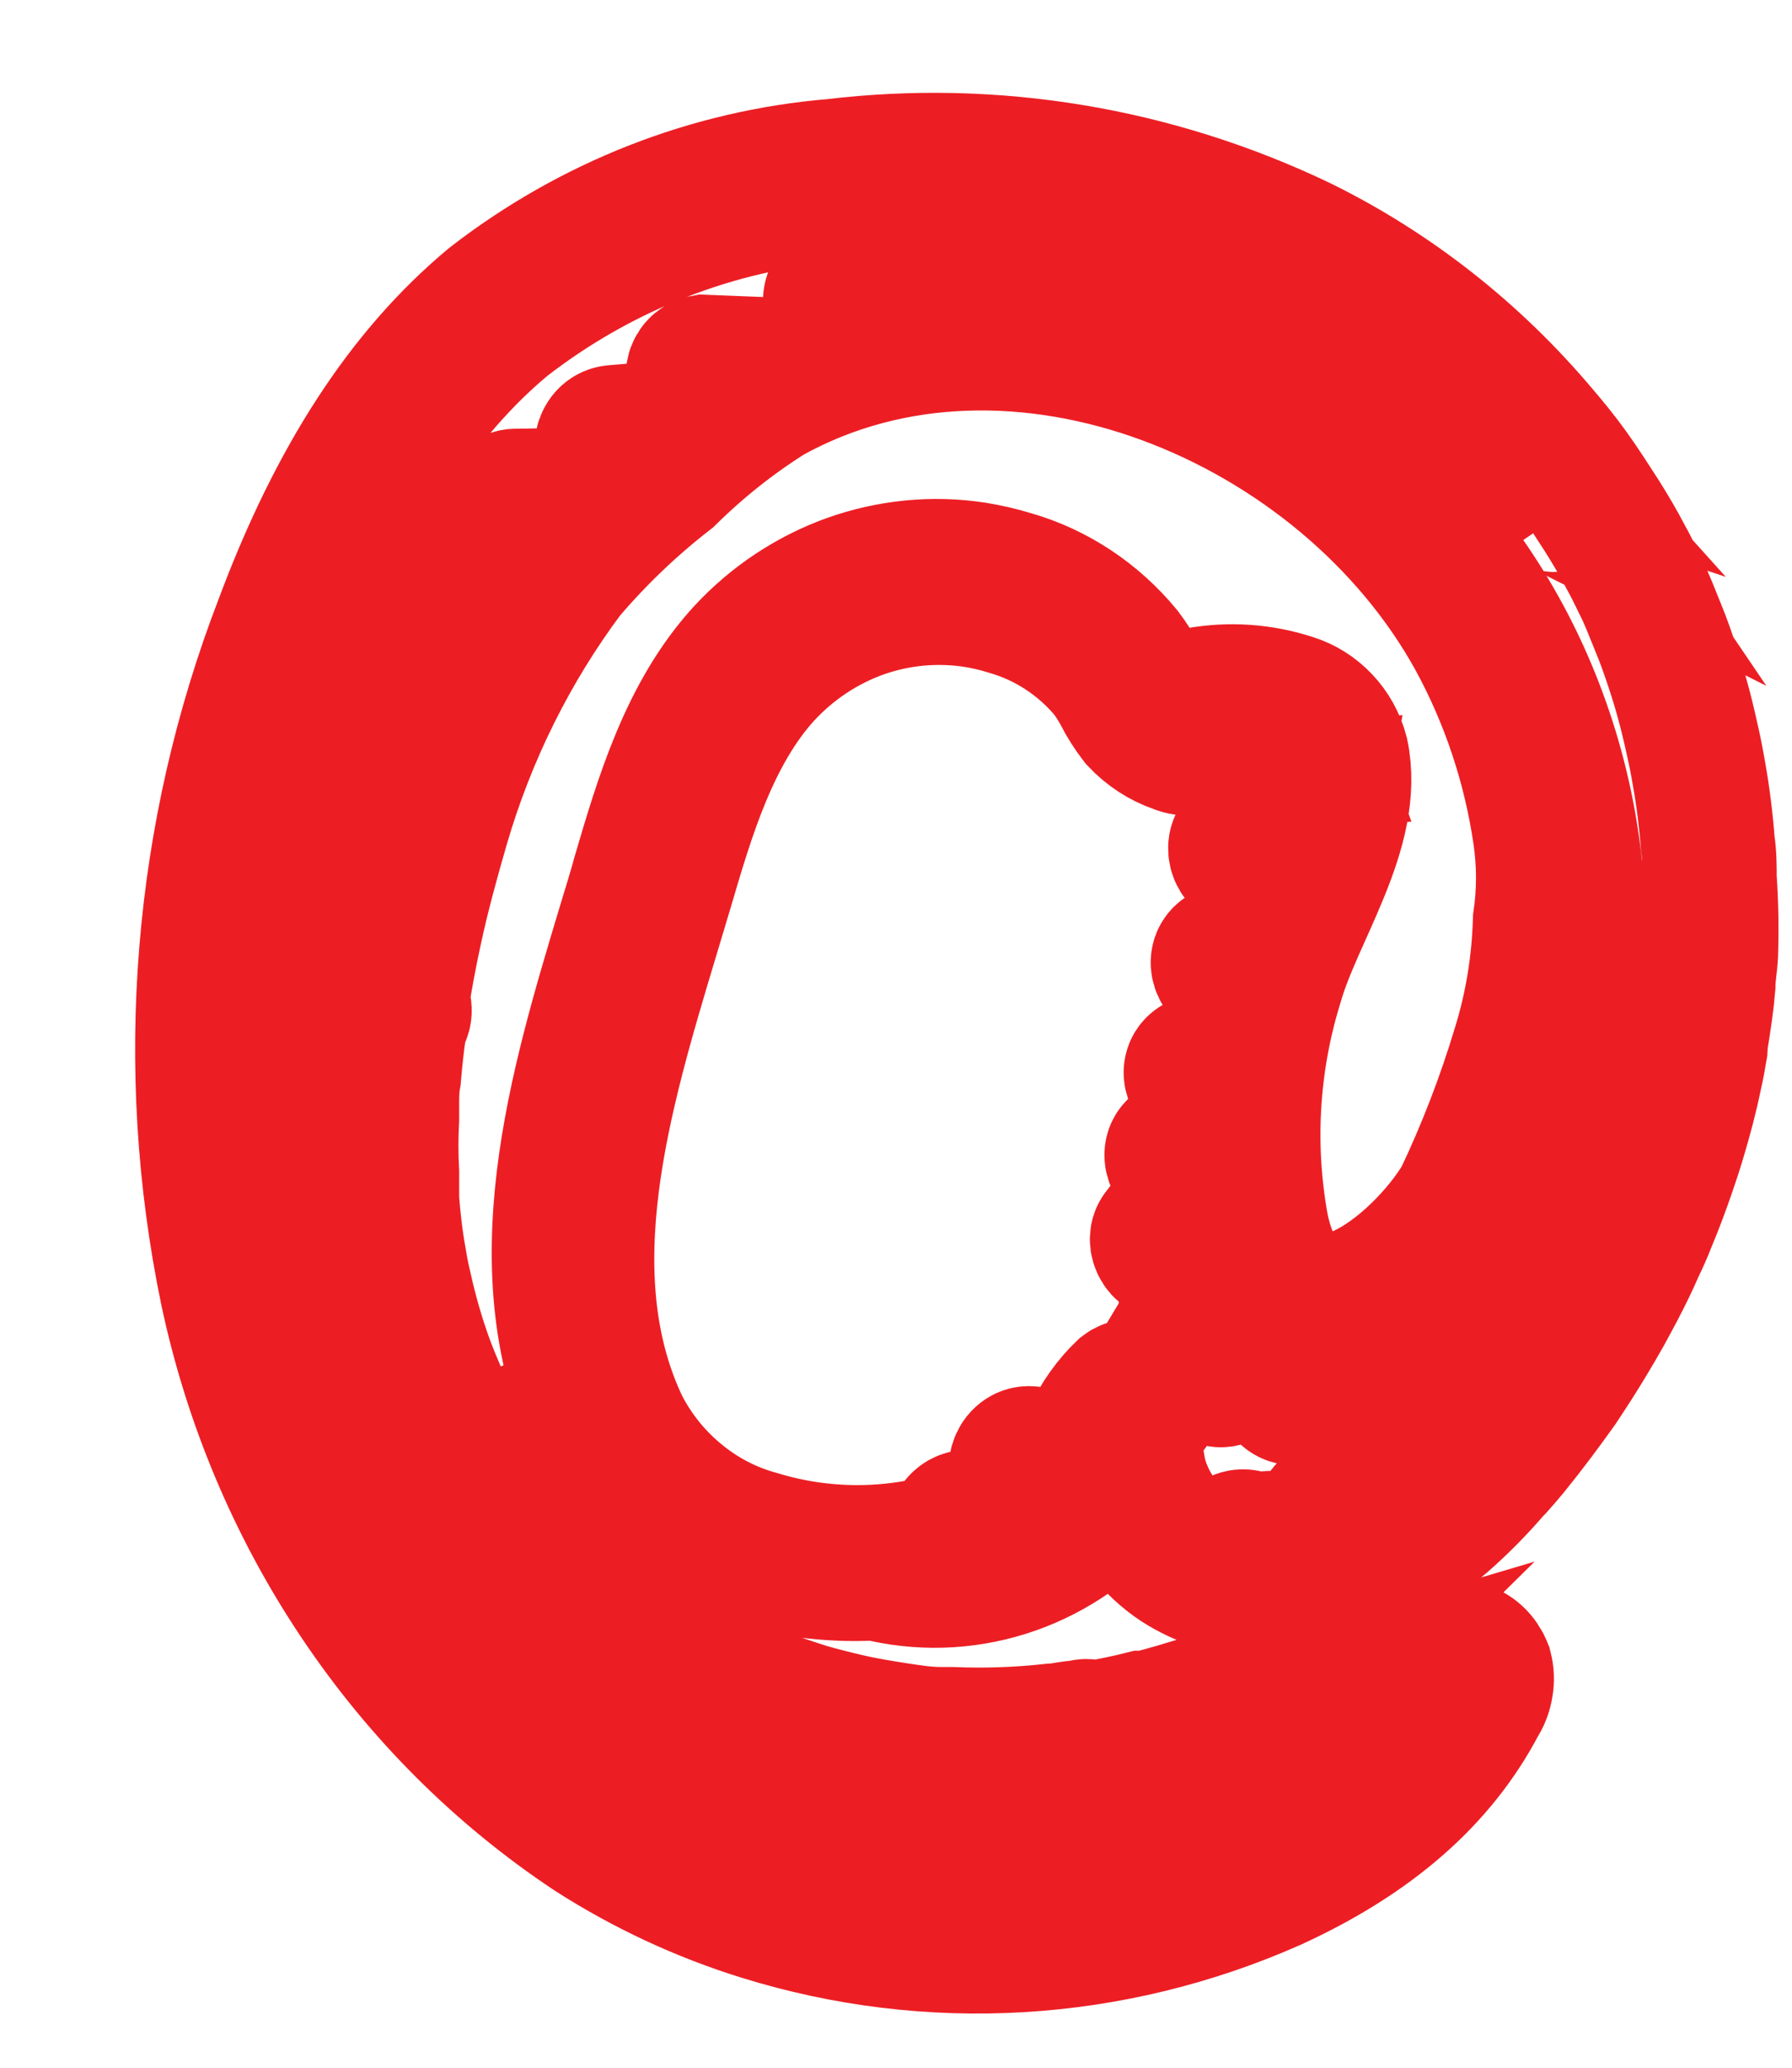 <svg width="13" height="15" viewBox="0 0 13 15" fill="none" xmlns="http://www.w3.org/2000/svg">
<path d="M12.214 6.886C12.137 6.834 12.06 6.784 11.978 6.739C11.897 6.693 11.78 6.842 11.881 6.902C11.982 6.962 12.093 7.031 12.196 7.109C12.196 7.126 12.196 7.143 12.196 7.159C12.186 7.271 12.171 7.393 12.145 7.538C12.113 7.509 12.079 7.482 12.046 7.456C11.953 7.377 11.848 7.543 11.947 7.619L12.105 7.75C12.105 7.766 12.105 7.781 12.095 7.8C12.068 7.928 12.034 8.059 11.996 8.193L11.927 8.119C11.931 8.097 11.926 8.075 11.915 8.056C11.903 8.038 11.886 8.025 11.865 8.019C11.847 8.014 11.826 8.014 11.808 8.021C11.79 8.028 11.774 8.041 11.763 8.058C11.752 8.075 11.746 8.096 11.747 8.116C11.748 8.137 11.754 8.156 11.766 8.173V8.173C11.765 8.186 11.766 8.2 11.77 8.213C11.774 8.225 11.781 8.237 11.79 8.247C11.836 8.301 11.885 8.351 11.933 8.4C11.929 8.415 11.924 8.43 11.919 8.444C11.879 8.56 11.836 8.672 11.79 8.786L11.665 8.647C11.648 8.632 11.626 8.623 11.603 8.624C11.58 8.625 11.558 8.634 11.541 8.651C11.525 8.667 11.514 8.689 11.512 8.713C11.511 8.737 11.517 8.76 11.531 8.78L11.709 8.976L11.693 9.012C11.656 9.097 11.614 9.182 11.568 9.267L11.396 9.072C11.315 8.983 11.178 9.115 11.259 9.207L11.475 9.447C11.469 9.454 11.465 9.463 11.461 9.472C11.396 9.586 11.329 9.7 11.263 9.814L11.124 9.712C11.025 9.642 10.926 9.807 11.025 9.878L11.156 9.975C11.055 10.12 10.944 10.267 10.819 10.423L10.807 10.437C10.756 10.406 10.704 10.375 10.651 10.348C10.544 10.294 10.453 10.458 10.554 10.514C10.596 10.536 10.637 10.56 10.677 10.586C10.573 10.706 10.462 10.819 10.344 10.922L10.318 10.943L9.961 10.721C9.86 10.657 9.763 10.821 9.864 10.885L10.159 11.069C10.114 11.103 10.066 11.134 10.017 11.163L9.993 11.175L9.753 10.943C9.666 10.86 9.529 10.991 9.617 11.076L9.815 11.27H9.793C9.755 11.287 9.716 11.302 9.676 11.314C9.645 11.326 9.613 11.335 9.581 11.343L9.25 11.169C9.227 11.157 9.201 11.155 9.177 11.162C9.152 11.17 9.132 11.187 9.119 11.21L9.082 11.173C8.992 11.088 8.856 11.223 8.945 11.308L9.008 11.37C8.879 11.347 8.756 11.298 8.644 11.227C8.452 11.1 8.315 10.901 8.261 10.671C8.262 10.667 8.262 10.663 8.261 10.659C8.253 10.623 8.248 10.586 8.245 10.549C8.245 10.549 8.245 10.549 8.245 10.535C8.236 10.418 8.253 10.3 8.295 10.191C8.303 10.171 8.305 10.149 8.299 10.128C8.293 10.107 8.28 10.089 8.263 10.077C8.247 10.064 8.227 10.057 8.207 10.057C8.186 10.057 8.167 10.064 8.15 10.077C8.051 10.172 7.97 10.286 7.911 10.412L7.855 10.51C7.845 10.53 7.833 10.548 7.819 10.566C7.708 10.573 7.596 10.566 7.487 10.545C7.372 10.518 7.318 10.705 7.435 10.732C7.504 10.746 7.575 10.756 7.645 10.761C7.592 10.81 7.535 10.855 7.475 10.895C7.425 10.928 7.372 10.96 7.318 10.989L7.013 11.005C6.997 11.007 6.982 11.012 6.968 11.022C6.955 11.031 6.944 11.043 6.936 11.058C6.928 11.073 6.924 11.089 6.924 11.106C6.923 11.123 6.927 11.139 6.934 11.154C6.467 11.296 5.971 11.296 5.503 11.154C5.294 11.097 5.098 10.996 4.928 10.856C4.757 10.717 4.616 10.543 4.513 10.344C3.99 9.248 4.384 7.942 4.731 6.788C4.766 6.67 4.802 6.554 4.836 6.438C4.99 5.914 5.165 5.319 5.547 4.899C5.741 4.689 5.98 4.53 6.244 4.435C6.508 4.341 6.79 4.314 7.067 4.356C7.148 4.369 7.229 4.387 7.308 4.412C7.591 4.492 7.844 4.657 8.035 4.888C8.069 4.935 8.1 4.984 8.127 5.035C8.161 5.102 8.202 5.165 8.247 5.224C8.328 5.31 8.427 5.375 8.537 5.412C8.571 5.427 8.609 5.432 8.646 5.428C8.683 5.424 8.718 5.41 8.749 5.388C8.783 5.356 8.806 5.314 8.814 5.267C8.987 5.242 9.163 5.256 9.329 5.309C9.383 5.325 9.433 5.353 9.474 5.393C9.516 5.433 9.547 5.482 9.567 5.537C9.435 5.55 9.303 5.55 9.171 5.537C9.052 5.526 9.048 5.719 9.171 5.732C9.309 5.745 9.447 5.745 9.585 5.732C9.574 5.795 9.558 5.857 9.537 5.918C9.537 5.937 9.521 5.955 9.516 5.972L9.03 6.069C8.913 6.094 8.957 6.277 9.074 6.258L9.432 6.187L9.234 6.687C9.224 6.712 9.216 6.734 9.208 6.759L8.885 6.906C8.775 6.958 8.864 7.13 8.973 7.078L9.113 7.014C9.05 7.188 8.987 7.362 8.915 7.538L8.887 7.621L8.689 7.706C8.578 7.756 8.669 7.928 8.778 7.878L8.804 7.868C8.773 7.965 8.741 8.065 8.715 8.164C8.715 8.189 8.703 8.214 8.695 8.239L8.549 8.305C8.44 8.353 8.527 8.525 8.638 8.477C8.619 8.58 8.609 8.685 8.606 8.79C8.606 8.805 8.606 8.821 8.606 8.838L8.509 8.883C8.491 8.88 8.473 8.883 8.457 8.891C8.441 8.899 8.428 8.912 8.42 8.929V8.929C8.349 8.993 8.432 9.136 8.533 9.084L8.62 9.043C8.636 9.158 8.669 9.27 8.717 9.374L8.679 9.397C8.662 9.4 8.646 9.408 8.633 9.421C8.619 9.433 8.61 9.449 8.605 9.466C8.599 9.484 8.599 9.503 8.604 9.52C8.608 9.538 8.617 9.554 8.63 9.567V9.567C8.643 9.583 8.661 9.594 8.68 9.597C8.7 9.6 8.72 9.595 8.737 9.584L8.816 9.534C8.871 9.614 8.938 9.684 9.014 9.741C8.957 9.768 8.901 9.795 8.844 9.818C8.731 9.857 8.775 10.048 8.887 10.006C8.995 9.966 9.099 9.919 9.2 9.863L9.272 9.899C9.305 9.913 9.339 9.924 9.373 9.934L9.339 9.957C9.236 10.019 9.323 10.191 9.428 10.127C9.533 10.062 9.577 10.029 9.65 9.977C9.701 9.978 9.751 9.975 9.801 9.967C9.862 9.958 9.922 9.944 9.981 9.923C10.31 9.779 10.584 9.524 10.758 9.198C11.121 8.623 11.35 7.966 11.425 7.281C11.501 6.596 11.421 5.902 11.192 5.255C10.964 4.608 10.593 4.026 10.109 3.557C9.626 3.088 9.044 2.745 8.41 2.555L8.311 2.526C8.279 2.516 8.247 2.509 8.216 2.501C7.938 2.275 7.615 2.118 7.271 2.043C7.156 2.016 7.1 2.203 7.217 2.23C7.382 2.266 7.543 2.322 7.697 2.395L7.588 2.381L7.429 2.356H7.374C7.366 2.345 7.356 2.335 7.344 2.329C7.333 2.323 7.319 2.32 7.306 2.321C6.939 2.31 6.575 2.24 6.228 2.114C6.212 2.108 6.195 2.108 6.179 2.114C6.169 2.101 6.155 2.091 6.139 2.087C6.116 2.08 6.091 2.083 6.07 2.096C6.049 2.108 6.033 2.128 6.026 2.153C6.019 2.177 6.021 2.203 6.032 2.226C6.044 2.248 6.063 2.265 6.086 2.273C6.102 2.268 6.119 2.268 6.135 2.273C6.151 2.278 6.165 2.288 6.175 2.302C6.246 2.327 6.318 2.35 6.391 2.371C6.288 2.395 6.187 2.426 6.088 2.464L5.846 2.567L5.684 2.648L5.107 2.625C5.085 2.629 5.065 2.64 5.05 2.658C5.035 2.676 5.027 2.698 5.027 2.722C5.027 2.745 5.035 2.768 5.05 2.785C5.065 2.803 5.085 2.815 5.107 2.818L5.363 2.828C5.277 2.88 5.192 2.934 5.109 2.992L4.968 3.092L4.455 3.135C4.338 3.145 4.332 3.342 4.455 3.33L4.695 3.309C4.632 3.363 4.57 3.417 4.511 3.473C4.485 3.494 4.461 3.516 4.437 3.539L4.418 3.558C4.196 3.581 3.97 3.597 3.744 3.597C3.719 3.597 3.695 3.607 3.678 3.626C3.661 3.644 3.651 3.669 3.651 3.695C3.651 3.72 3.661 3.745 3.678 3.763C3.695 3.782 3.719 3.792 3.744 3.792C3.902 3.792 4.059 3.792 4.217 3.771L4.091 3.918C3.847 4.034 3.586 4.104 3.32 4.126C3.308 4.127 3.296 4.13 3.285 4.136C3.274 4.142 3.264 4.15 3.256 4.16C3.248 4.17 3.242 4.181 3.239 4.193C3.235 4.206 3.234 4.218 3.235 4.231C3.236 4.251 3.243 4.27 3.254 4.285C3.266 4.3 3.282 4.311 3.3 4.316C3.311 4.318 3.323 4.318 3.334 4.316C3.517 4.299 3.699 4.261 3.875 4.204C3.769 4.359 3.671 4.519 3.581 4.685L2.949 4.82C2.929 4.825 2.912 4.837 2.899 4.854C2.886 4.872 2.88 4.892 2.88 4.914C2.88 4.936 2.886 4.957 2.899 4.974C2.912 4.991 2.929 5.003 2.949 5.008C2.964 5.013 2.98 5.013 2.995 5.008L3.472 4.907C3.431 4.99 3.391 5.075 3.352 5.162L2.674 5.369C2.65 5.376 2.63 5.393 2.619 5.415C2.607 5.438 2.604 5.464 2.611 5.489C2.615 5.505 2.623 5.519 2.634 5.53C2.646 5.542 2.659 5.55 2.674 5.555C2.691 5.56 2.709 5.56 2.725 5.555L3.252 5.396C3.185 5.564 3.12 5.736 3.054 5.916L2.807 6.011L2.41 6.158C2.387 6.167 2.369 6.185 2.358 6.209C2.348 6.232 2.347 6.259 2.355 6.283C2.36 6.297 2.368 6.31 2.378 6.321C2.389 6.331 2.402 6.339 2.416 6.343C2.435 6.349 2.455 6.349 2.474 6.343L2.87 6.194L2.983 6.15C2.93 6.33 2.882 6.507 2.844 6.681L2.311 6.848C2.299 6.852 2.288 6.858 2.279 6.866C2.269 6.874 2.261 6.884 2.256 6.896C2.25 6.907 2.246 6.92 2.245 6.933C2.244 6.945 2.246 6.958 2.25 6.971C2.254 6.986 2.262 7 2.273 7.011C2.284 7.022 2.297 7.03 2.311 7.035C2.329 7.041 2.348 7.041 2.365 7.035L2.797 6.898C2.771 7.027 2.749 7.149 2.733 7.255V7.294L2.286 7.398C2.263 7.405 2.244 7.421 2.232 7.443C2.22 7.465 2.217 7.49 2.223 7.514C2.229 7.539 2.243 7.559 2.263 7.573C2.284 7.586 2.308 7.591 2.331 7.586L2.706 7.499C2.69 7.611 2.678 7.719 2.67 7.829C2.67 7.841 2.67 7.849 2.67 7.862L2.216 7.972C2.192 7.978 2.171 7.993 2.158 8.016C2.145 8.038 2.141 8.064 2.147 8.09C2.153 8.115 2.168 8.137 2.189 8.15C2.21 8.164 2.236 8.168 2.26 8.162L2.656 8.063V8.141C2.649 8.275 2.649 8.41 2.656 8.543C2.656 8.556 2.656 8.566 2.656 8.577C2.521 8.622 2.389 8.676 2.26 8.738C2.153 8.792 2.242 8.964 2.349 8.91C2.451 8.859 2.555 8.815 2.662 8.778C2.672 8.925 2.69 9.072 2.716 9.217C2.716 9.217 2.716 9.217 2.716 9.229L2.42 9.327C2.307 9.364 2.349 9.555 2.466 9.517L2.755 9.42C2.797 9.616 2.853 9.809 2.924 9.996L2.624 10.089C2.509 10.122 2.551 10.313 2.668 10.276L2.997 10.174C3.009 10.213 3.024 10.252 3.042 10.288C3.066 10.338 3.092 10.39 3.118 10.437C3 10.488 2.878 10.526 2.753 10.553C2.636 10.576 2.68 10.761 2.799 10.742C2.941 10.714 3.079 10.672 3.213 10.616V10.628C3.247 10.688 3.282 10.746 3.318 10.798L3.009 10.964C2.998 10.97 2.988 10.978 2.981 10.988C2.973 10.998 2.967 11.009 2.964 11.022C2.96 11.034 2.959 11.047 2.96 11.06C2.962 11.073 2.965 11.085 2.971 11.096C2.977 11.108 2.985 11.118 2.994 11.126C3.004 11.134 3.015 11.14 3.027 11.143C3.039 11.147 3.051 11.148 3.063 11.147C3.075 11.146 3.087 11.142 3.098 11.136L3.427 10.957V10.97C3.543 11.132 3.671 11.285 3.809 11.428L3.571 11.521C3.556 11.524 3.542 11.531 3.53 11.54C3.518 11.55 3.508 11.563 3.501 11.578C3.495 11.592 3.491 11.608 3.492 11.624C3.492 11.64 3.497 11.656 3.504 11.67C3.506 11.676 3.509 11.681 3.514 11.685C3.522 11.699 3.534 11.71 3.549 11.716C3.564 11.721 3.58 11.722 3.595 11.716V11.716H3.605L3.95 11.579L3.986 11.612C4.098 11.716 4.216 11.814 4.338 11.904C4.263 11.94 4.19 11.979 4.116 12.023C4.097 12.036 4.084 12.057 4.078 12.08C4.073 12.104 4.076 12.129 4.087 12.15C4.099 12.171 4.117 12.187 4.139 12.195C4.16 12.203 4.184 12.202 4.206 12.193C4.307 12.134 4.404 12.081 4.519 12.033L4.57 12.066C4.694 12.148 4.823 12.224 4.954 12.292L4.8 12.371C4.693 12.422 4.78 12.595 4.889 12.543L5.17 12.4L5.244 12.435C5.386 12.497 5.531 12.551 5.68 12.601C5.592 12.632 5.505 12.663 5.418 12.69C5.331 12.717 5.347 12.914 5.462 12.878C5.64 12.825 5.815 12.761 5.987 12.688L6.114 12.719C6.199 12.739 6.286 12.752 6.371 12.764L6.108 12.928C6.005 12.99 6.094 13.162 6.197 13.096C6.353 13.003 6.51 12.903 6.666 12.808L6.811 12.818H6.884C7.071 12.827 7.257 12.824 7.443 12.808C7.235 12.932 7.021 13.045 6.801 13.146C6.692 13.195 6.781 13.367 6.89 13.318C7.233 13.158 7.564 12.972 7.881 12.762L7.974 12.746L8.172 12.708L7.829 13.009C7.736 13.09 7.865 13.231 7.956 13.152L8.586 12.601L8.784 12.541H8.804L8.979 12.485C9.117 12.437 9.262 12.391 9.407 12.348L8.777 12.97C8.687 13.055 8.816 13.197 8.903 13.113L9.712 12.325C9.729 12.309 9.74 12.286 9.741 12.261C9.979 12.197 10.223 12.162 10.469 12.155C10.538 12.155 10.591 12.172 10.597 12.19C10.603 12.209 10.597 12.236 10.57 12.284C10.3 12.796 9.838 13.195 9.163 13.506C8.026 14.01 6.756 14.084 5.573 13.713C5.155 13.584 4.756 13.399 4.384 13.162C3.734 12.733 3.172 12.174 2.73 11.517C2.288 10.859 1.975 10.117 1.808 9.333C1.484 7.75 1.622 6.102 2.204 4.602C2.581 3.589 3.06 2.851 3.667 2.346C4.364 1.806 5.192 1.483 6.056 1.411C6.897 1.309 7.748 1.38 8.563 1.622C8.834 1.709 9.099 1.815 9.355 1.942C9.946 2.235 10.48 2.642 10.928 3.141L10.847 3.114C10.734 3.075 10.681 3.262 10.796 3.301L11.162 3.423C11.192 3.46 11.223 3.498 11.251 3.537C11.279 3.576 11.326 3.649 11.364 3.705L11.34 3.693C11.33 3.68 11.316 3.672 11.301 3.668C11.29 3.664 11.279 3.662 11.268 3.663C11.257 3.664 11.246 3.667 11.236 3.672C11.226 3.677 11.217 3.684 11.21 3.693C11.203 3.702 11.197 3.712 11.194 3.724V3.724M12.402 6.37C12.402 6.287 12.402 6.204 12.389 6.119C12.376 5.949 12.355 5.779 12.325 5.611C12.309 5.518 12.291 5.427 12.27 5.338C12.233 5.169 12.188 5.002 12.133 4.838C12.101 4.741 12.068 4.646 12.03 4.555C11.992 4.463 11.949 4.347 11.901 4.252C11.854 4.157 11.834 4.113 11.796 4.045C11.741 3.939 11.681 3.838 11.618 3.738C11.554 3.639 11.477 3.518 11.404 3.417C11.331 3.315 11.253 3.22 11.182 3.137C10.697 2.561 10.104 2.095 9.44 1.768C8.38 1.26 7.207 1.065 6.048 1.204C5.149 1.279 4.288 1.617 3.564 2.178C2.93 2.706 2.432 3.471 2.042 4.517C1.449 6.054 1.311 7.742 1.646 9.362C1.817 10.17 2.139 10.934 2.593 11.611C3.047 12.289 3.625 12.866 4.293 13.309C4.677 13.555 5.09 13.747 5.521 13.881C6.747 14.263 8.063 14.185 9.24 13.662C9.955 13.334 10.445 12.905 10.734 12.354C10.758 12.318 10.774 12.276 10.781 12.232C10.789 12.189 10.787 12.144 10.776 12.101C10.762 12.066 10.741 12.034 10.713 12.008C10.686 11.983 10.653 11.965 10.617 11.956C10.568 11.943 10.517 11.937 10.467 11.938C10.199 11.946 9.933 11.986 9.674 12.056L9.623 12.07L9.539 12.093C9.341 12.149 9.127 12.217 8.927 12.284L8.759 12.34H8.749C8.62 12.379 8.469 12.427 8.323 12.462H8.309H8.289C8.182 12.489 8.069 12.512 7.958 12.532H7.917C7.906 12.525 7.893 12.522 7.88 12.522C7.867 12.522 7.854 12.525 7.843 12.532H7.833C7.768 12.532 7.705 12.551 7.647 12.555H7.633C7.39 12.582 7.145 12.59 6.9 12.58H6.821C6.712 12.58 6.613 12.563 6.516 12.549C6.419 12.534 6.28 12.512 6.163 12.485C6.046 12.458 5.965 12.437 5.868 12.41L5.824 12.396C5.659 12.344 5.496 12.284 5.337 12.213C5.264 12.18 5.194 12.147 5.121 12.11C4.972 12.036 4.828 11.952 4.689 11.859C4.628 11.821 4.568 11.78 4.511 11.737C4.378 11.64 4.251 11.537 4.13 11.426C4.081 11.38 4.033 11.335 3.986 11.283C3.6 10.893 3.299 10.422 3.102 9.901C3.034 9.717 2.979 9.527 2.937 9.335C2.922 9.273 2.91 9.213 2.9 9.151C2.873 9.003 2.855 8.853 2.844 8.703C2.844 8.639 2.844 8.577 2.844 8.506C2.837 8.377 2.837 8.248 2.844 8.119V8.015C2.844 7.949 2.844 7.884 2.858 7.808C2.868 7.692 2.88 7.574 2.898 7.451V7.41C2.917 7.394 2.93 7.371 2.934 7.346C2.938 7.32 2.932 7.294 2.918 7.273C2.918 7.273 2.918 7.259 2.918 7.25C2.941 7.101 2.971 6.935 3.013 6.743C3.066 6.496 3.136 6.241 3.211 5.982C3.404 5.323 3.711 4.706 4.116 4.163C4.338 3.902 4.585 3.666 4.853 3.458C5.077 3.237 5.323 3.042 5.587 2.876C7.358 1.896 9.747 2.895 10.7 4.635C10.939 5.075 11.099 5.557 11.172 6.057C11.202 6.263 11.202 6.472 11.172 6.678C11.163 6.99 11.113 7.299 11.021 7.596C10.908 7.972 10.767 8.338 10.599 8.691C10.31 9.184 9.385 9.967 9.155 8.912C9.045 8.322 9.08 7.713 9.256 7.141C9.401 6.625 9.85 6.02 9.732 5.464C9.708 5.374 9.663 5.292 9.6 5.226C9.538 5.16 9.46 5.111 9.375 5.085C9.155 5.013 8.922 4.997 8.695 5.037C8.671 5.039 8.648 5.052 8.632 5.071C8.616 5.09 8.608 5.115 8.61 5.141C8.611 5.158 8.611 5.174 8.61 5.191C8.596 5.193 8.581 5.193 8.566 5.191C8.492 5.163 8.424 5.118 8.368 5.06C8.331 5.011 8.297 4.958 8.269 4.903C8.238 4.842 8.201 4.785 8.16 4.731C7.945 4.47 7.66 4.281 7.342 4.19C7.254 4.163 7.165 4.143 7.075 4.128C6.769 4.081 6.457 4.112 6.164 4.216C5.872 4.321 5.607 4.496 5.392 4.729C4.978 5.182 4.798 5.8 4.637 6.347C4.606 6.461 4.57 6.577 4.534 6.695C4.176 7.884 3.768 9.229 4.336 10.396C4.451 10.62 4.608 10.816 4.799 10.973C4.99 11.13 5.211 11.243 5.446 11.306C5.751 11.398 6.068 11.434 6.385 11.411C6.395 11.419 6.406 11.425 6.419 11.428C6.729 11.495 7.051 11.475 7.352 11.369C7.653 11.263 7.921 11.075 8.129 10.825C8.211 11.042 8.356 11.227 8.545 11.353C8.719 11.464 8.917 11.528 9.121 11.54C9.212 11.549 9.302 11.549 9.393 11.54H9.432C9.534 11.527 9.634 11.503 9.732 11.469C9.779 11.454 9.826 11.436 9.872 11.415H9.89L9.934 11.395C9.995 11.366 10.055 11.333 10.112 11.295C10.18 11.258 10.247 11.215 10.31 11.169C10.366 11.127 10.419 11.082 10.473 11.036C10.603 10.922 10.725 10.798 10.839 10.665L10.859 10.645L10.916 10.58L10.97 10.516C11.101 10.354 11.213 10.203 11.319 10.054C11.354 10.002 11.388 9.948 11.426 9.89C11.501 9.772 11.572 9.654 11.642 9.53C11.673 9.472 11.707 9.412 11.737 9.354C11.788 9.256 11.836 9.159 11.879 9.059C11.909 8.997 11.939 8.931 11.964 8.865C12.018 8.736 12.066 8.608 12.111 8.475C12.135 8.407 12.157 8.338 12.178 8.268C12.226 8.108 12.266 7.957 12.297 7.806C12.313 7.737 12.325 7.669 12.337 7.599C12.338 7.587 12.338 7.575 12.337 7.563C12.363 7.408 12.383 7.271 12.393 7.149C12.393 7.076 12.408 7.002 12.412 6.923C12.418 6.739 12.415 6.554 12.402 6.37V6.37ZM9.232 9.519C9.595 9.847 10.09 9.615 10.393 9.312C10.45 9.258 10.503 9.2 10.552 9.138C10.403 9.405 10.175 9.615 9.902 9.735C9.855 9.752 9.806 9.764 9.757 9.77C9.666 9.786 9.573 9.786 9.482 9.77C9.275 9.715 9.093 9.588 8.964 9.411C8.836 9.233 8.769 9.015 8.775 8.792C8.776 8.676 8.789 8.561 8.814 8.448C8.829 8.371 8.847 8.295 8.87 8.22C8.891 8.139 8.917 8.059 8.943 7.978C8.943 8.003 8.943 8.025 8.943 8.048C8.903 8.5 8.86 9.186 9.228 9.519H9.232ZM8.043 10.645C7.838 10.929 7.55 11.136 7.223 11.237C7.336 11.186 7.445 11.127 7.55 11.059C7.643 10.999 7.731 10.93 7.812 10.852L7.843 10.821C7.899 10.757 7.948 10.688 7.99 10.614C8.004 10.589 8.018 10.562 8.033 10.537C8.033 10.546 8.033 10.555 8.033 10.564C8.033 10.569 8.033 10.573 8.033 10.578C8.033 10.601 8.033 10.622 8.033 10.645H8.043Z" stroke="#EC1E24" stroke-width="0.974" stroke-miterlimit="10"/>
</svg>
